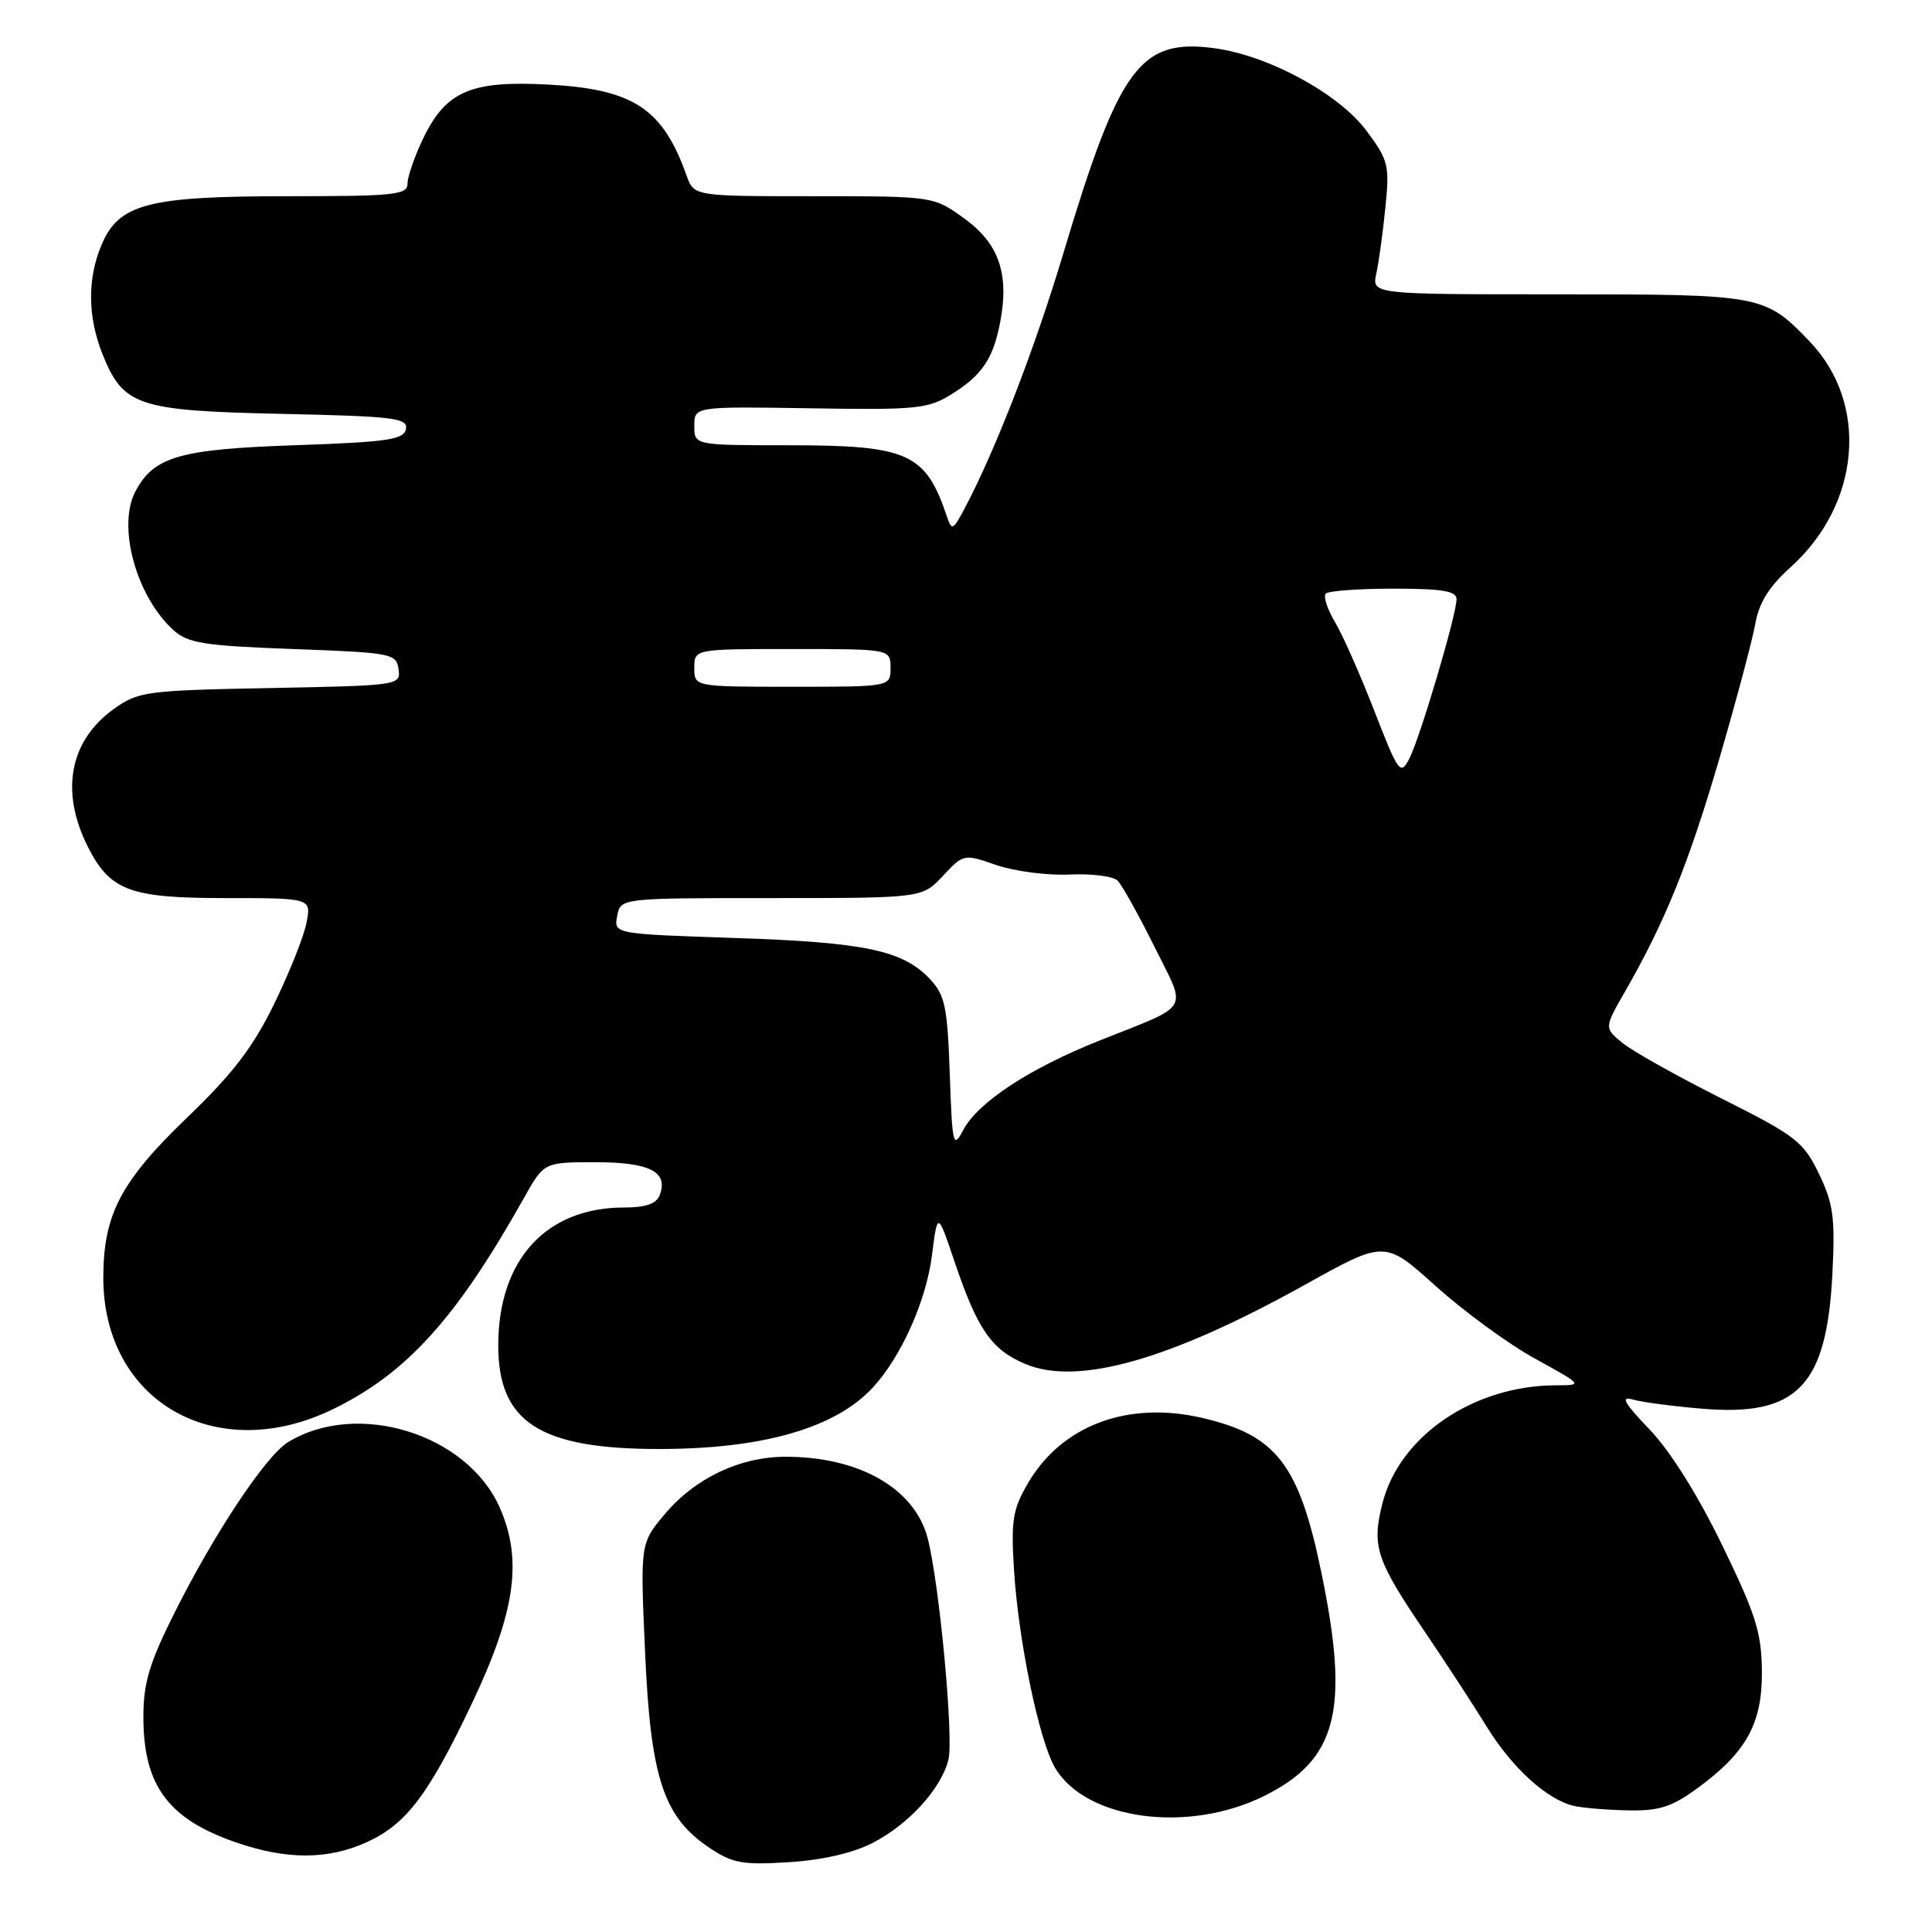 <?xml version="1.0" encoding="UTF-8" standalone="no"?>
<!DOCTYPE svg PUBLIC "-//W3C//DTD SVG 1.1//EN" "http://www.w3.org/Graphics/SVG/1.1/DTD/svg11.dtd" >
<svg xmlns="http://www.w3.org/2000/svg" xmlns:xlink="http://www.w3.org/1999/xlink" version="1.1" viewBox="0 0 256 256">
 <g >
 <path fill="currentColor"
d=" M 115.62 244.20 C 120.38 241.76 124.71 237.02 125.67 233.18 C 126.39 230.30 124.47 209.80 122.92 203.82 C 121.20 197.21 113.80 192.99 104.00 193.03 C 98.01 193.05 92.08 195.88 88.10 200.62 C 84.83 204.50 84.83 204.50 85.48 219.00 C 86.21 235.59 87.92 240.77 94.00 244.84 C 97.06 246.89 98.39 247.14 104.50 246.75 C 108.92 246.48 113.02 245.54 115.62 244.20 Z  M 48.62 244.09 C 53.84 241.71 56.80 237.80 62.58 225.61 C 68.31 213.51 69.27 206.66 66.21 199.75 C 61.89 189.98 47.35 185.49 38.17 191.09 C 35.23 192.89 28.41 203.14 23.11 213.73 C 19.77 220.41 19.00 223.00 19.00 227.53 C 19.00 236.58 22.28 241.02 31.25 244.12 C 37.98 246.45 43.44 246.44 48.62 244.09 Z  M 167.50 237.98 C 177.18 233.18 178.86 226.64 175.10 208.42 C 172.13 194.03 169.14 190.15 159.26 187.87 C 149.40 185.60 140.69 188.87 136.21 196.53 C 134.19 199.99 133.95 201.46 134.36 208.00 C 134.95 217.46 137.69 230.66 139.80 234.24 C 143.89 241.16 157.41 242.98 167.50 237.98 Z  M 224.72 237.09 C 231.36 232.28 233.51 228.45 233.46 221.50 C 233.42 216.35 232.68 213.97 228.21 204.77 C 224.97 198.09 221.33 192.29 218.58 189.42 C 215.23 185.92 214.68 184.96 216.33 185.44 C 217.52 185.79 221.67 186.34 225.55 186.66 C 238.13 187.72 242.05 183.67 242.80 168.81 C 243.18 161.31 242.93 159.49 241.01 155.51 C 238.95 151.26 237.96 150.50 228.14 145.57 C 222.29 142.63 216.39 139.33 215.02 138.22 C 212.55 136.21 212.55 136.21 215.34 131.36 C 220.64 122.12 223.75 114.44 227.83 100.50 C 230.07 92.80 232.22 84.76 232.59 82.63 C 233.08 79.86 234.42 77.71 237.29 75.13 C 246.56 66.77 247.67 53.45 239.77 45.23 C 233.84 39.06 233.51 39.00 206.43 39.00 C 181.77 39.00 181.77 39.00 182.37 36.25 C 182.70 34.74 183.24 30.80 183.57 27.50 C 184.14 21.88 183.98 21.23 181.03 17.28 C 177.37 12.40 168.06 7.35 160.92 6.39 C 151.08 5.07 148.31 8.83 140.92 33.50 C 137.10 46.26 131.87 59.76 127.75 67.50 C 126.29 70.24 126.10 70.33 125.49 68.50 C 122.66 60.05 120.36 59.00 104.60 59.00 C 92.00 59.00 92.00 59.00 92.00 56.43 C 92.00 53.86 92.00 53.86 107.35 54.10 C 121.49 54.33 122.97 54.18 126.10 52.23 C 130.14 49.71 131.63 47.50 132.54 42.62 C 133.74 36.26 132.35 32.26 127.80 28.97 C 123.70 26.00 123.70 26.00 107.83 26.00 C 91.95 26.00 91.95 26.00 90.97 23.25 C 87.81 14.35 83.89 11.79 72.51 11.20 C 62.41 10.67 59.10 12.09 56.10 18.29 C 54.95 20.68 54.00 23.39 54.00 24.32 C 54.00 25.82 52.34 26.00 38.12 26.00 C 19.53 26.00 15.73 27.00 13.43 32.51 C 11.56 36.98 11.62 42.00 13.58 46.92 C 16.34 53.80 18.22 54.42 37.30 54.84 C 52.26 55.16 54.07 55.39 53.79 56.85 C 53.52 58.26 51.41 58.57 38.99 59.00 C 23.81 59.52 20.40 60.51 17.96 65.08 C 15.49 69.70 18.03 79.00 22.99 83.50 C 24.91 85.23 27.03 85.57 38.85 86.00 C 51.91 86.48 52.51 86.59 52.81 88.67 C 53.11 90.81 52.90 90.84 35.81 91.17 C 19.42 91.48 18.32 91.63 15.14 93.90 C 9.23 98.11 7.94 104.83 11.62 112.16 C 14.56 118.01 17.19 119.00 29.76 119.00 C 41.25 119.00 41.25 119.00 40.62 122.25 C 40.28 124.04 38.35 128.88 36.34 133.00 C 33.54 138.75 30.86 142.25 24.88 148.00 C 16.03 156.50 13.72 160.87 13.69 169.19 C 13.62 185.69 28.63 194.31 44.19 186.69 C 53.92 181.94 60.50 174.64 69.42 158.75 C 72.08 154.00 72.08 154.00 78.92 154.00 C 86.10 154.00 88.60 155.28 87.41 158.37 C 86.98 159.51 85.55 160.00 82.71 160.00 C 72.38 160.00 66.07 166.88 66.02 178.17 C 65.98 188.43 71.48 192.00 87.32 192.00 C 101.07 192.00 110.70 189.23 115.66 183.85 C 119.42 179.77 122.72 172.38 123.49 166.34 C 124.23 160.50 124.23 160.50 126.52 167.29 C 129.53 176.17 131.38 178.84 135.83 180.72 C 142.78 183.67 155.00 180.21 173.00 170.19 C 183.50 164.34 183.50 164.34 190.25 170.42 C 193.96 173.76 199.87 178.09 203.39 180.02 C 209.79 183.55 209.79 183.55 206.15 183.56 C 195.23 183.60 185.42 190.29 183.17 199.24 C 181.74 204.91 182.34 206.71 188.88 216.34 C 191.55 220.28 195.21 225.89 197.01 228.81 C 200.36 234.24 204.94 238.42 208.50 239.28 C 209.60 239.55 212.79 239.82 215.60 239.88 C 219.75 239.98 221.44 239.46 224.72 237.09 Z  M 125.85 142.31 C 125.54 133.40 125.22 131.86 123.23 129.74 C 119.63 125.92 114.63 124.86 97.41 124.29 C 81.33 123.75 81.33 123.75 81.78 121.37 C 82.23 119.00 82.23 119.00 102.22 119.00 C 122.20 119.00 122.20 119.00 124.94 116.06 C 127.68 113.13 127.70 113.13 132.04 114.63 C 134.44 115.45 138.79 116.02 141.72 115.88 C 144.64 115.74 147.51 116.11 148.09 116.69 C 148.68 117.28 150.86 121.20 152.95 125.41 C 157.30 134.17 158.00 132.97 145.69 137.88 C 136.37 141.59 129.55 146.08 127.61 149.77 C 126.30 152.27 126.18 151.75 125.85 142.31 Z  M 182.11 94.21 C 180.25 89.42 177.90 84.11 176.88 82.40 C 175.86 80.70 175.32 79.01 175.68 78.65 C 176.04 78.29 180.08 78.00 184.67 78.00 C 191.11 78.00 193.00 78.32 193.00 79.39 C 193.00 81.46 188.13 97.88 186.72 100.57 C 185.56 102.77 185.29 102.39 182.11 94.21 Z  M 92.00 88.50 C 92.00 86.00 92.00 86.00 105.00 86.00 C 118.00 86.00 118.00 86.00 118.00 88.50 C 118.00 91.00 118.00 91.00 105.00 91.00 C 92.00 91.00 92.00 91.00 92.00 88.50 Z "/>
</g>
</svg>